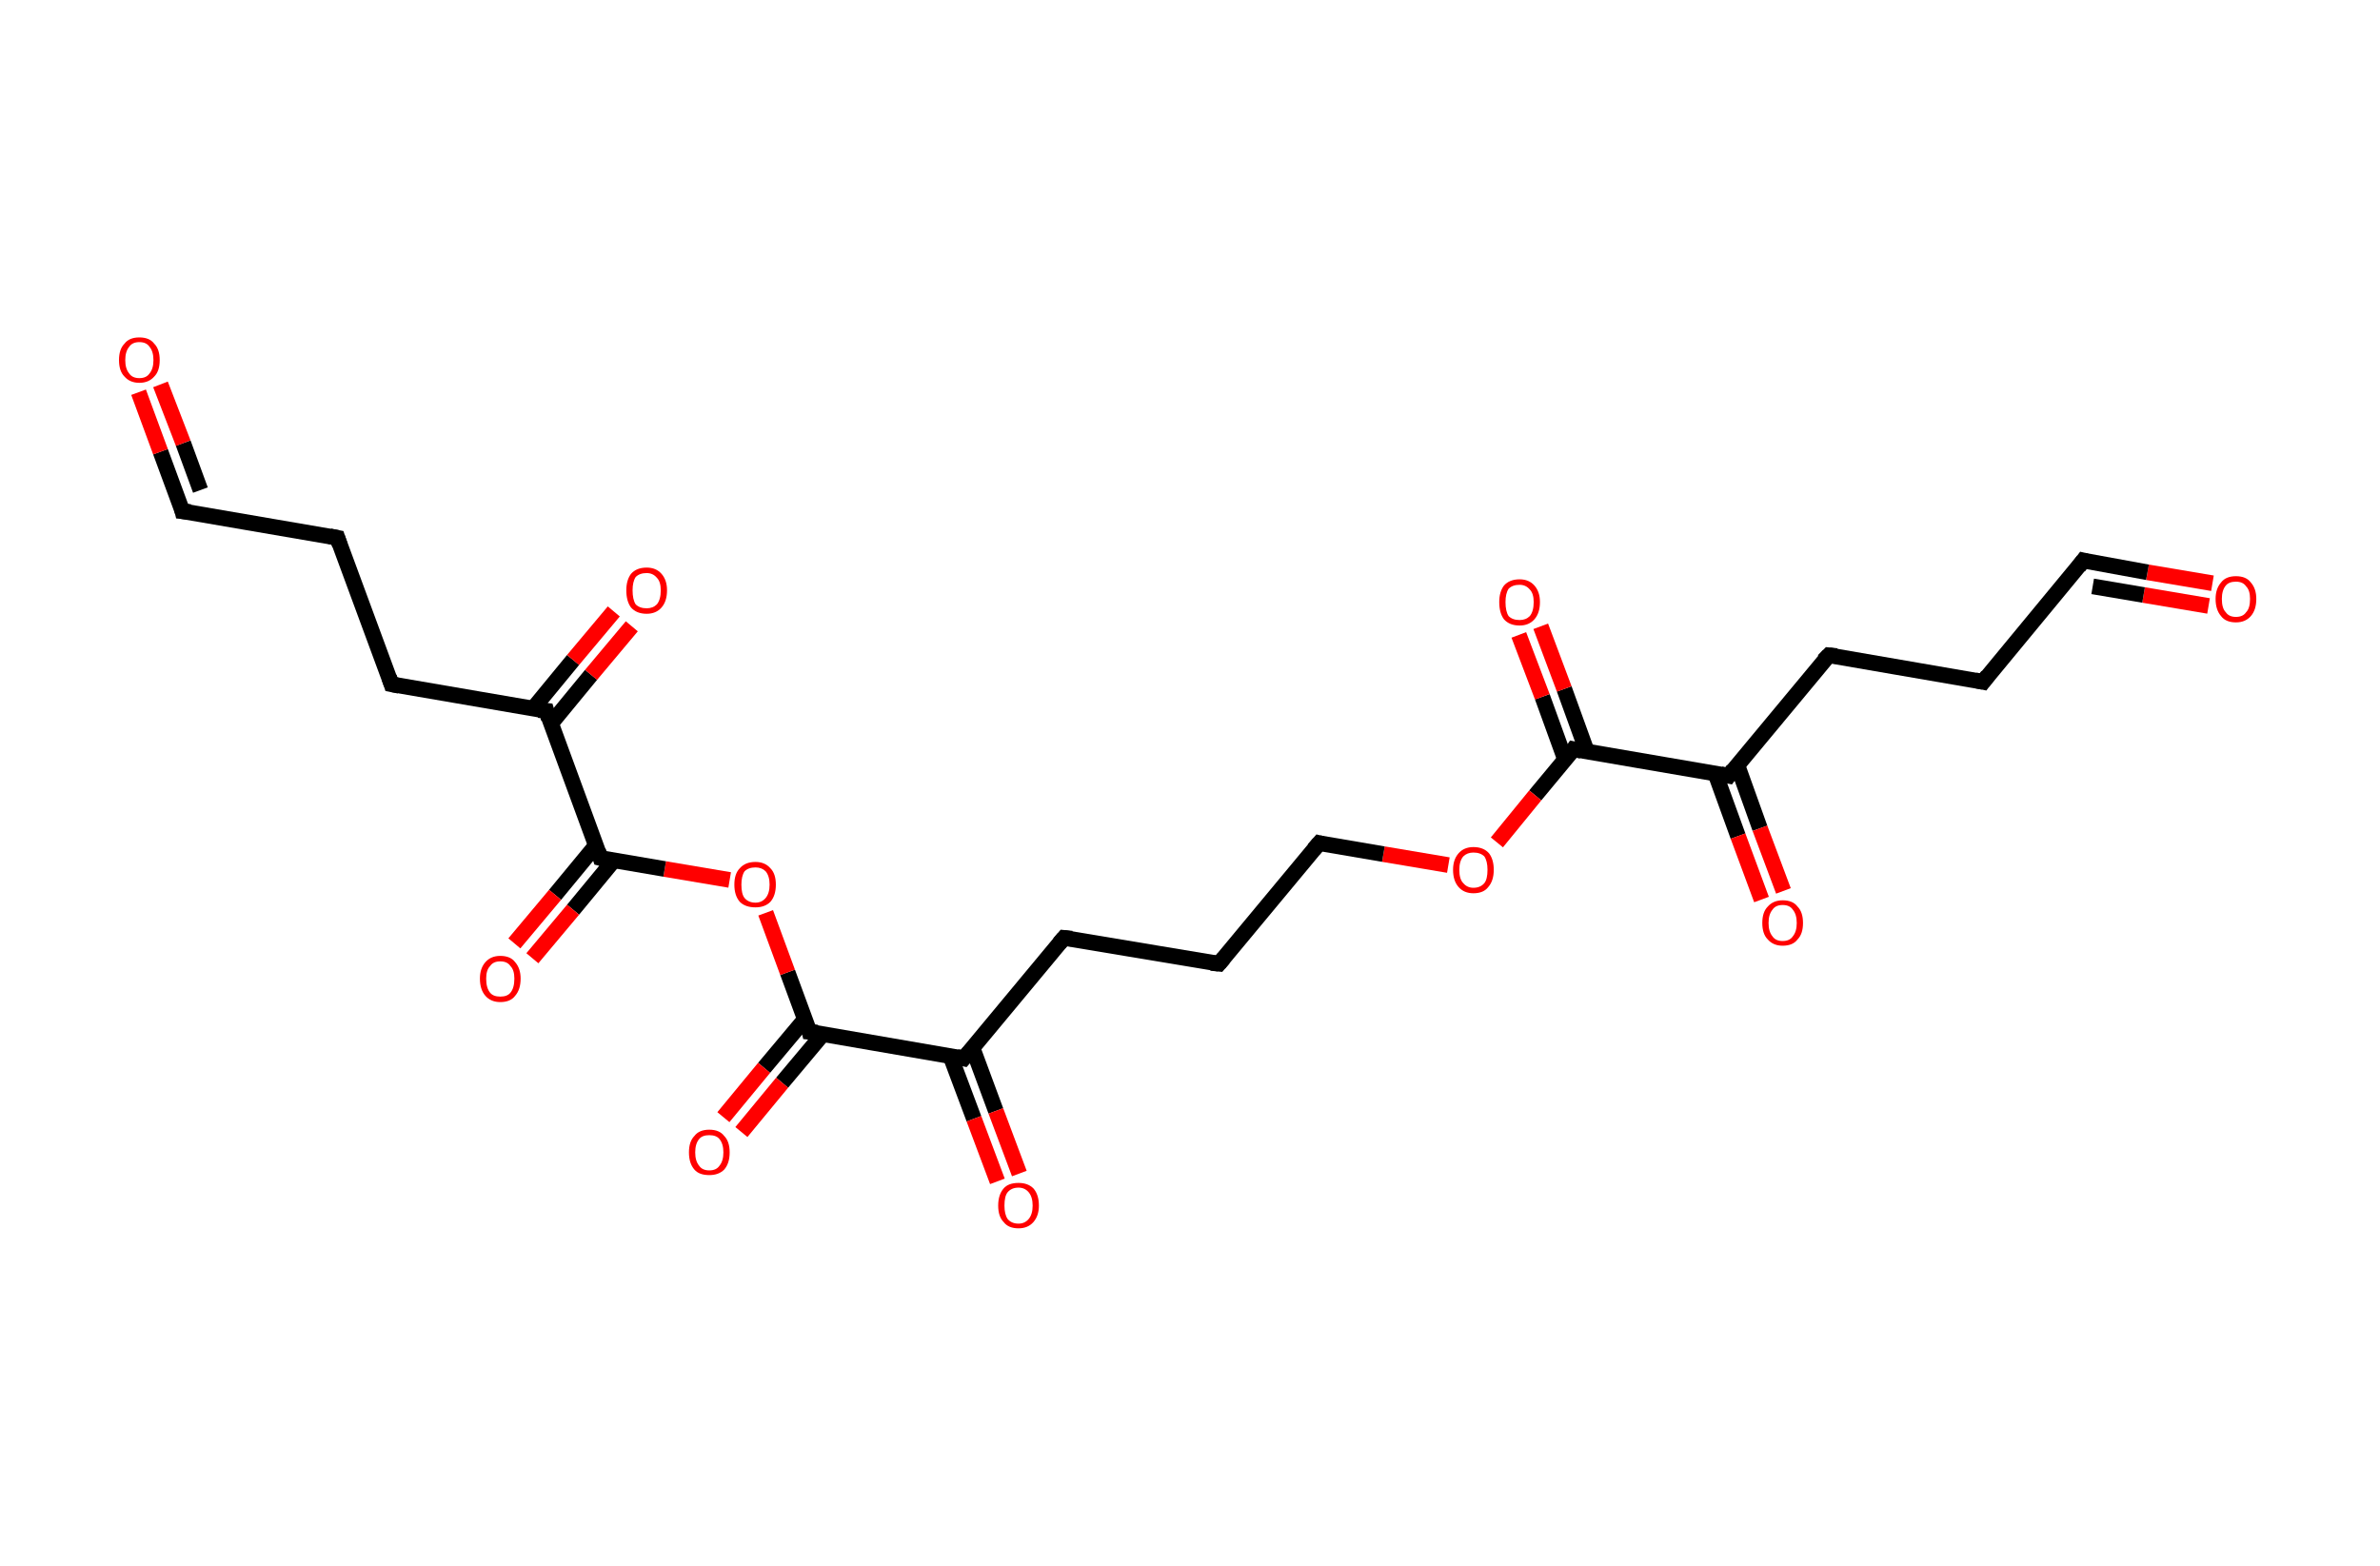 <?xml version='1.0' encoding='ASCII' standalone='yes'?>
<svg xmlns="http://www.w3.org/2000/svg" xmlns:rdkit="http://www.rdkit.org/xml" xmlns:xlink="http://www.w3.org/1999/xlink" version="1.1" baseProfile="full" xml:space="preserve" width="304px" height="200px" viewBox="0 0 304 200">
<!-- END OF HEADER -->
<rect style="opacity:1.0;fill:#FFFFFF;stroke:none" width="304.0" height="200.0" x="0.0" y="0.0"> </rect>
<path class="bond-0 atom-0 atom-1" d="M 282.6,74.5 L 274.3,73.1" style="fill:none;fill-rule:evenodd;stroke:#FF0000;stroke-width:2.0px;stroke-linecap:butt;stroke-linejoin:miter;stroke-opacity:1"/>
<path class="bond-0 atom-0 atom-1" d="M 274.3,73.1 L 266.1,71.6" style="fill:none;fill-rule:evenodd;stroke:#000000;stroke-width:2.0px;stroke-linecap:butt;stroke-linejoin:miter;stroke-opacity:1"/>
<path class="bond-0 atom-0 atom-1" d="M 282.1,77.4 L 273.8,76.0" style="fill:none;fill-rule:evenodd;stroke:#FF0000;stroke-width:2.0px;stroke-linecap:butt;stroke-linejoin:miter;stroke-opacity:1"/>
<path class="bond-0 atom-0 atom-1" d="M 273.8,76.0 L 267.3,74.9" style="fill:none;fill-rule:evenodd;stroke:#000000;stroke-width:2.0px;stroke-linecap:butt;stroke-linejoin:miter;stroke-opacity:1"/>
<path class="bond-1 atom-1 atom-2" d="M 266.1,71.6 L 253.3,87.1" style="fill:none;fill-rule:evenodd;stroke:#000000;stroke-width:2.0px;stroke-linecap:butt;stroke-linejoin:miter;stroke-opacity:1"/>
<path class="bond-2 atom-2 atom-3" d="M 253.3,87.1 L 233.6,83.7" style="fill:none;fill-rule:evenodd;stroke:#000000;stroke-width:2.0px;stroke-linecap:butt;stroke-linejoin:miter;stroke-opacity:1"/>
<path class="bond-3 atom-3 atom-4" d="M 233.6,83.7 L 220.8,99.1" style="fill:none;fill-rule:evenodd;stroke:#000000;stroke-width:2.0px;stroke-linecap:butt;stroke-linejoin:miter;stroke-opacity:1"/>
<path class="bond-4 atom-4 atom-5" d="M 219.1,98.8 L 222.0,106.8" style="fill:none;fill-rule:evenodd;stroke:#000000;stroke-width:2.0px;stroke-linecap:butt;stroke-linejoin:miter;stroke-opacity:1"/>
<path class="bond-4 atom-4 atom-5" d="M 222.0,106.8 L 225.0,114.9" style="fill:none;fill-rule:evenodd;stroke:#FF0000;stroke-width:2.0px;stroke-linecap:butt;stroke-linejoin:miter;stroke-opacity:1"/>
<path class="bond-4 atom-4 atom-5" d="M 221.9,97.7 L 224.8,105.8" style="fill:none;fill-rule:evenodd;stroke:#000000;stroke-width:2.0px;stroke-linecap:butt;stroke-linejoin:miter;stroke-opacity:1"/>
<path class="bond-4 atom-4 atom-5" d="M 224.8,105.8 L 227.8,113.8" style="fill:none;fill-rule:evenodd;stroke:#FF0000;stroke-width:2.0px;stroke-linecap:butt;stroke-linejoin:miter;stroke-opacity:1"/>
<path class="bond-5 atom-4 atom-6" d="M 220.8,99.1 L 201.0,95.7" style="fill:none;fill-rule:evenodd;stroke:#000000;stroke-width:2.0px;stroke-linecap:butt;stroke-linejoin:miter;stroke-opacity:1"/>
<path class="bond-6 atom-6 atom-7" d="M 202.7,96.0 L 199.8,88.0" style="fill:none;fill-rule:evenodd;stroke:#000000;stroke-width:2.0px;stroke-linecap:butt;stroke-linejoin:miter;stroke-opacity:1"/>
<path class="bond-6 atom-6 atom-7" d="M 199.8,88.0 L 196.8,80.0" style="fill:none;fill-rule:evenodd;stroke:#FF0000;stroke-width:2.0px;stroke-linecap:butt;stroke-linejoin:miter;stroke-opacity:1"/>
<path class="bond-6 atom-6 atom-7" d="M 199.9,97.0 L 197.0,89.0" style="fill:none;fill-rule:evenodd;stroke:#000000;stroke-width:2.0px;stroke-linecap:butt;stroke-linejoin:miter;stroke-opacity:1"/>
<path class="bond-6 atom-6 atom-7" d="M 197.0,89.0 L 194.0,81.1" style="fill:none;fill-rule:evenodd;stroke:#FF0000;stroke-width:2.0px;stroke-linecap:butt;stroke-linejoin:miter;stroke-opacity:1"/>
<path class="bond-7 atom-6 atom-8" d="M 201.0,95.7 L 196.1,101.6" style="fill:none;fill-rule:evenodd;stroke:#000000;stroke-width:2.0px;stroke-linecap:butt;stroke-linejoin:miter;stroke-opacity:1"/>
<path class="bond-7 atom-6 atom-8" d="M 196.1,101.6 L 191.2,107.6" style="fill:none;fill-rule:evenodd;stroke:#FF0000;stroke-width:2.0px;stroke-linecap:butt;stroke-linejoin:miter;stroke-opacity:1"/>
<path class="bond-8 atom-8 atom-9" d="M 185.0,110.5 L 176.7,109.1" style="fill:none;fill-rule:evenodd;stroke:#FF0000;stroke-width:2.0px;stroke-linecap:butt;stroke-linejoin:miter;stroke-opacity:1"/>
<path class="bond-8 atom-8 atom-9" d="M 176.7,109.1 L 168.5,107.7" style="fill:none;fill-rule:evenodd;stroke:#000000;stroke-width:2.0px;stroke-linecap:butt;stroke-linejoin:miter;stroke-opacity:1"/>
<path class="bond-9 atom-9 atom-10" d="M 168.5,107.7 L 155.7,123.1" style="fill:none;fill-rule:evenodd;stroke:#000000;stroke-width:2.0px;stroke-linecap:butt;stroke-linejoin:miter;stroke-opacity:1"/>
<path class="bond-10 atom-10 atom-11" d="M 155.7,123.1 L 135.9,119.8" style="fill:none;fill-rule:evenodd;stroke:#000000;stroke-width:2.0px;stroke-linecap:butt;stroke-linejoin:miter;stroke-opacity:1"/>
<path class="bond-11 atom-11 atom-12" d="M 135.9,119.8 L 123.1,135.2" style="fill:none;fill-rule:evenodd;stroke:#000000;stroke-width:2.0px;stroke-linecap:butt;stroke-linejoin:miter;stroke-opacity:1"/>
<path class="bond-12 atom-12 atom-13" d="M 121.4,134.9 L 124.4,142.9" style="fill:none;fill-rule:evenodd;stroke:#000000;stroke-width:2.0px;stroke-linecap:butt;stroke-linejoin:miter;stroke-opacity:1"/>
<path class="bond-12 atom-12 atom-13" d="M 124.4,142.9 L 127.4,150.9" style="fill:none;fill-rule:evenodd;stroke:#FF0000;stroke-width:2.0px;stroke-linecap:butt;stroke-linejoin:miter;stroke-opacity:1"/>
<path class="bond-12 atom-12 atom-13" d="M 124.2,133.8 L 127.2,141.9" style="fill:none;fill-rule:evenodd;stroke:#000000;stroke-width:2.0px;stroke-linecap:butt;stroke-linejoin:miter;stroke-opacity:1"/>
<path class="bond-12 atom-12 atom-13" d="M 127.2,141.9 L 130.2,149.9" style="fill:none;fill-rule:evenodd;stroke:#FF0000;stroke-width:2.0px;stroke-linecap:butt;stroke-linejoin:miter;stroke-opacity:1"/>
<path class="bond-13 atom-12 atom-14" d="M 123.1,135.2 L 103.4,131.8" style="fill:none;fill-rule:evenodd;stroke:#000000;stroke-width:2.0px;stroke-linecap:butt;stroke-linejoin:miter;stroke-opacity:1"/>
<path class="bond-14 atom-14 atom-15" d="M 102.8,130.2 L 97.6,136.4" style="fill:none;fill-rule:evenodd;stroke:#000000;stroke-width:2.0px;stroke-linecap:butt;stroke-linejoin:miter;stroke-opacity:1"/>
<path class="bond-14 atom-14 atom-15" d="M 97.6,136.4 L 92.4,142.7" style="fill:none;fill-rule:evenodd;stroke:#FF0000;stroke-width:2.0px;stroke-linecap:butt;stroke-linejoin:miter;stroke-opacity:1"/>
<path class="bond-14 atom-14 atom-15" d="M 105.1,132.1 L 99.9,138.3" style="fill:none;fill-rule:evenodd;stroke:#000000;stroke-width:2.0px;stroke-linecap:butt;stroke-linejoin:miter;stroke-opacity:1"/>
<path class="bond-14 atom-14 atom-15" d="M 99.9,138.3 L 94.7,144.6" style="fill:none;fill-rule:evenodd;stroke:#FF0000;stroke-width:2.0px;stroke-linecap:butt;stroke-linejoin:miter;stroke-opacity:1"/>
<path class="bond-15 atom-14 atom-16" d="M 103.4,131.8 L 100.6,124.2" style="fill:none;fill-rule:evenodd;stroke:#000000;stroke-width:2.0px;stroke-linecap:butt;stroke-linejoin:miter;stroke-opacity:1"/>
<path class="bond-15 atom-14 atom-16" d="M 100.6,124.2 L 97.8,116.6" style="fill:none;fill-rule:evenodd;stroke:#FF0000;stroke-width:2.0px;stroke-linecap:butt;stroke-linejoin:miter;stroke-opacity:1"/>
<path class="bond-16 atom-16 atom-17" d="M 93.2,112.4 L 84.9,111.0" style="fill:none;fill-rule:evenodd;stroke:#FF0000;stroke-width:2.0px;stroke-linecap:butt;stroke-linejoin:miter;stroke-opacity:1"/>
<path class="bond-16 atom-16 atom-17" d="M 84.9,111.0 L 76.7,109.6" style="fill:none;fill-rule:evenodd;stroke:#000000;stroke-width:2.0px;stroke-linecap:butt;stroke-linejoin:miter;stroke-opacity:1"/>
<path class="bond-17 atom-17 atom-18" d="M 76.1,108.0 L 70.9,114.3" style="fill:none;fill-rule:evenodd;stroke:#000000;stroke-width:2.0px;stroke-linecap:butt;stroke-linejoin:miter;stroke-opacity:1"/>
<path class="bond-17 atom-17 atom-18" d="M 70.9,114.3 L 65.7,120.5" style="fill:none;fill-rule:evenodd;stroke:#FF0000;stroke-width:2.0px;stroke-linecap:butt;stroke-linejoin:miter;stroke-opacity:1"/>
<path class="bond-17 atom-17 atom-18" d="M 78.4,109.9 L 73.2,116.2" style="fill:none;fill-rule:evenodd;stroke:#000000;stroke-width:2.0px;stroke-linecap:butt;stroke-linejoin:miter;stroke-opacity:1"/>
<path class="bond-17 atom-17 atom-18" d="M 73.2,116.2 L 68.0,122.4" style="fill:none;fill-rule:evenodd;stroke:#FF0000;stroke-width:2.0px;stroke-linecap:butt;stroke-linejoin:miter;stroke-opacity:1"/>
<path class="bond-18 atom-17 atom-19" d="M 76.7,109.6 L 69.8,90.8" style="fill:none;fill-rule:evenodd;stroke:#000000;stroke-width:2.0px;stroke-linecap:butt;stroke-linejoin:miter;stroke-opacity:1"/>
<path class="bond-19 atom-19 atom-20" d="M 70.4,92.4 L 75.5,86.2" style="fill:none;fill-rule:evenodd;stroke:#000000;stroke-width:2.0px;stroke-linecap:butt;stroke-linejoin:miter;stroke-opacity:1"/>
<path class="bond-19 atom-19 atom-20" d="M 75.5,86.2 L 80.7,80.0" style="fill:none;fill-rule:evenodd;stroke:#FF0000;stroke-width:2.0px;stroke-linecap:butt;stroke-linejoin:miter;stroke-opacity:1"/>
<path class="bond-19 atom-19 atom-20" d="M 68.1,90.5 L 73.2,84.3" style="fill:none;fill-rule:evenodd;stroke:#000000;stroke-width:2.0px;stroke-linecap:butt;stroke-linejoin:miter;stroke-opacity:1"/>
<path class="bond-19 atom-19 atom-20" d="M 73.2,84.3 L 78.4,78.1" style="fill:none;fill-rule:evenodd;stroke:#FF0000;stroke-width:2.0px;stroke-linecap:butt;stroke-linejoin:miter;stroke-opacity:1"/>
<path class="bond-20 atom-19 atom-21" d="M 69.8,90.8 L 50.0,87.4" style="fill:none;fill-rule:evenodd;stroke:#000000;stroke-width:2.0px;stroke-linecap:butt;stroke-linejoin:miter;stroke-opacity:1"/>
<path class="bond-21 atom-21 atom-22" d="M 50.0,87.4 L 43.1,68.7" style="fill:none;fill-rule:evenodd;stroke:#000000;stroke-width:2.0px;stroke-linecap:butt;stroke-linejoin:miter;stroke-opacity:1"/>
<path class="bond-22 atom-22 atom-23" d="M 43.1,68.7 L 23.3,65.3" style="fill:none;fill-rule:evenodd;stroke:#000000;stroke-width:2.0px;stroke-linecap:butt;stroke-linejoin:miter;stroke-opacity:1"/>
<path class="bond-23 atom-23 atom-24" d="M 23.3,65.3 L 20.5,57.7" style="fill:none;fill-rule:evenodd;stroke:#000000;stroke-width:2.0px;stroke-linecap:butt;stroke-linejoin:miter;stroke-opacity:1"/>
<path class="bond-23 atom-23 atom-24" d="M 20.5,57.7 L 17.7,50.1" style="fill:none;fill-rule:evenodd;stroke:#FF0000;stroke-width:2.0px;stroke-linecap:butt;stroke-linejoin:miter;stroke-opacity:1"/>
<path class="bond-23 atom-23 atom-24" d="M 25.6,62.6 L 23.4,56.6" style="fill:none;fill-rule:evenodd;stroke:#000000;stroke-width:2.0px;stroke-linecap:butt;stroke-linejoin:miter;stroke-opacity:1"/>
<path class="bond-23 atom-23 atom-24" d="M 23.4,56.6 L 20.5,49.1" style="fill:none;fill-rule:evenodd;stroke:#FF0000;stroke-width:2.0px;stroke-linecap:butt;stroke-linejoin:miter;stroke-opacity:1"/>
<path d="M 266.5,71.7 L 266.1,71.6 L 265.5,72.4" style="fill:none;stroke:#000000;stroke-width:2.0px;stroke-linecap:butt;stroke-linejoin:miter;stroke-opacity:1;"/>
<path d="M 253.9,86.3 L 253.3,87.1 L 252.3,86.9" style="fill:none;stroke:#000000;stroke-width:2.0px;stroke-linecap:butt;stroke-linejoin:miter;stroke-opacity:1;"/>
<path d="M 234.6,83.8 L 233.6,83.7 L 232.9,84.4" style="fill:none;stroke:#000000;stroke-width:2.0px;stroke-linecap:butt;stroke-linejoin:miter;stroke-opacity:1;"/>
<path d="M 221.4,98.3 L 220.8,99.1 L 219.8,98.9" style="fill:none;stroke:#000000;stroke-width:2.0px;stroke-linecap:butt;stroke-linejoin:miter;stroke-opacity:1;"/>
<path d="M 202.0,95.9 L 201.0,95.7 L 200.8,96.0" style="fill:none;stroke:#000000;stroke-width:2.0px;stroke-linecap:butt;stroke-linejoin:miter;stroke-opacity:1;"/>
<path d="M 168.9,107.8 L 168.5,107.7 L 167.8,108.5" style="fill:none;stroke:#000000;stroke-width:2.0px;stroke-linecap:butt;stroke-linejoin:miter;stroke-opacity:1;"/>
<path d="M 156.3,122.4 L 155.7,123.1 L 154.7,123.0" style="fill:none;stroke:#000000;stroke-width:2.0px;stroke-linecap:butt;stroke-linejoin:miter;stroke-opacity:1;"/>
<path d="M 136.9,119.9 L 135.9,119.8 L 135.3,120.5" style="fill:none;stroke:#000000;stroke-width:2.0px;stroke-linecap:butt;stroke-linejoin:miter;stroke-opacity:1;"/>
<path d="M 123.8,134.4 L 123.1,135.2 L 122.2,135.0" style="fill:none;stroke:#000000;stroke-width:2.0px;stroke-linecap:butt;stroke-linejoin:miter;stroke-opacity:1;"/>
<path d="M 104.4,131.9 L 103.4,131.8 L 103.3,131.4" style="fill:none;stroke:#000000;stroke-width:2.0px;stroke-linecap:butt;stroke-linejoin:miter;stroke-opacity:1;"/>
<path d="M 77.1,109.7 L 76.7,109.6 L 76.4,108.7" style="fill:none;stroke:#000000;stroke-width:2.0px;stroke-linecap:butt;stroke-linejoin:miter;stroke-opacity:1;"/>
<path d="M 70.1,91.8 L 69.8,90.8 L 68.8,90.7" style="fill:none;stroke:#000000;stroke-width:2.0px;stroke-linecap:butt;stroke-linejoin:miter;stroke-opacity:1;"/>
<path d="M 51.0,87.6 L 50.0,87.4 L 49.7,86.5" style="fill:none;stroke:#000000;stroke-width:2.0px;stroke-linecap:butt;stroke-linejoin:miter;stroke-opacity:1;"/>
<path d="M 43.4,69.6 L 43.1,68.7 L 42.1,68.5" style="fill:none;stroke:#000000;stroke-width:2.0px;stroke-linecap:butt;stroke-linejoin:miter;stroke-opacity:1;"/>
<path d="M 24.3,65.4 L 23.3,65.3 L 23.2,64.9" style="fill:none;stroke:#000000;stroke-width:2.0px;stroke-linecap:butt;stroke-linejoin:miter;stroke-opacity:1;"/>
<path class="atom-0" d="M 283.0 76.5 Q 283.0 75.2, 283.7 74.4 Q 284.3 73.6, 285.6 73.6 Q 286.9 73.6, 287.5 74.4 Q 288.2 75.2, 288.2 76.5 Q 288.2 77.9, 287.5 78.7 Q 286.8 79.5, 285.6 79.5 Q 284.3 79.5, 283.7 78.7 Q 283.0 77.9, 283.0 76.5 M 285.6 78.8 Q 286.5 78.8, 286.9 78.2 Q 287.4 77.7, 287.4 76.5 Q 287.4 75.4, 286.9 74.9 Q 286.5 74.3, 285.6 74.3 Q 284.7 74.3, 284.3 74.8 Q 283.8 75.4, 283.8 76.5 Q 283.8 77.7, 284.3 78.2 Q 284.7 78.8, 285.6 78.8 " fill="#FF0000"/>
<path class="atom-5" d="M 225.1 117.9 Q 225.1 116.5, 225.8 115.8 Q 226.5 115.0, 227.7 115.0 Q 229.0 115.0, 229.6 115.8 Q 230.3 116.5, 230.3 117.9 Q 230.3 119.3, 229.6 120.0 Q 229.0 120.8, 227.7 120.8 Q 226.5 120.8, 225.8 120.0 Q 225.1 119.3, 225.1 117.9 M 227.7 120.2 Q 228.6 120.2, 229.0 119.6 Q 229.5 119.0, 229.5 117.9 Q 229.5 116.8, 229.0 116.2 Q 228.6 115.6, 227.7 115.6 Q 226.8 115.6, 226.4 116.2 Q 225.9 116.8, 225.9 117.9 Q 225.9 119.0, 226.4 119.6 Q 226.8 120.2, 227.7 120.2 " fill="#FF0000"/>
<path class="atom-7" d="M 191.5 76.9 Q 191.5 75.6, 192.1 74.8 Q 192.8 74.0, 194.1 74.0 Q 195.3 74.0, 196.0 74.8 Q 196.7 75.6, 196.7 76.9 Q 196.7 78.3, 196.0 79.1 Q 195.3 79.9, 194.1 79.9 Q 192.8 79.9, 192.1 79.1 Q 191.5 78.3, 191.5 76.9 M 194.1 79.2 Q 194.9 79.2, 195.4 78.7 Q 195.9 78.1, 195.9 76.9 Q 195.9 75.8, 195.4 75.3 Q 194.9 74.7, 194.1 74.7 Q 193.2 74.7, 192.7 75.2 Q 192.3 75.8, 192.3 76.9 Q 192.3 78.1, 192.7 78.7 Q 193.2 79.2, 194.1 79.2 " fill="#FF0000"/>
<path class="atom-8" d="M 185.6 111.1 Q 185.6 109.8, 186.3 109.0 Q 187.0 108.2, 188.2 108.2 Q 189.5 108.2, 190.2 109.0 Q 190.8 109.8, 190.8 111.1 Q 190.8 112.5, 190.1 113.3 Q 189.5 114.1, 188.2 114.1 Q 187.0 114.1, 186.3 113.3 Q 185.6 112.5, 185.6 111.1 M 188.2 113.4 Q 189.1 113.4, 189.6 112.8 Q 190.0 112.3, 190.0 111.1 Q 190.0 110.0, 189.6 109.4 Q 189.1 108.9, 188.2 108.9 Q 187.4 108.9, 186.9 109.4 Q 186.4 110.0, 186.4 111.1 Q 186.4 112.3, 186.9 112.8 Q 187.4 113.4, 188.2 113.4 " fill="#FF0000"/>
<path class="atom-13" d="M 127.5 154.0 Q 127.5 152.6, 128.2 151.8 Q 128.8 151.1, 130.1 151.1 Q 131.3 151.1, 132.0 151.8 Q 132.7 152.6, 132.7 154.0 Q 132.7 155.3, 132.0 156.1 Q 131.3 156.9, 130.1 156.9 Q 128.8 156.9, 128.2 156.1 Q 127.5 155.4, 127.5 154.0 M 130.1 156.3 Q 130.9 156.3, 131.4 155.7 Q 131.9 155.1, 131.9 154.0 Q 131.9 152.9, 131.4 152.3 Q 130.9 151.7, 130.1 151.7 Q 129.2 151.7, 128.7 152.3 Q 128.3 152.8, 128.3 154.0 Q 128.3 155.1, 128.7 155.7 Q 129.2 156.3, 130.1 156.3 " fill="#FF0000"/>
<path class="atom-15" d="M 88.0 147.2 Q 88.0 145.8, 88.7 145.1 Q 89.3 144.3, 90.6 144.3 Q 91.9 144.3, 92.5 145.1 Q 93.2 145.8, 93.2 147.2 Q 93.2 148.6, 92.5 149.4 Q 91.8 150.1, 90.6 150.1 Q 89.3 150.1, 88.7 149.4 Q 88.0 148.6, 88.0 147.2 M 90.6 149.5 Q 91.5 149.5, 91.9 148.9 Q 92.4 148.3, 92.4 147.2 Q 92.4 146.1, 91.9 145.5 Q 91.5 145.0, 90.6 145.0 Q 89.7 145.0, 89.3 145.5 Q 88.8 146.1, 88.8 147.2 Q 88.8 148.3, 89.3 148.9 Q 89.7 149.5, 90.6 149.5 " fill="#FF0000"/>
<path class="atom-16" d="M 93.8 113.0 Q 93.8 111.6, 94.5 110.9 Q 95.2 110.1, 96.5 110.1 Q 97.7 110.1, 98.4 110.9 Q 99.1 111.6, 99.1 113.0 Q 99.1 114.4, 98.4 115.2 Q 97.7 115.9, 96.5 115.9 Q 95.2 115.9, 94.5 115.2 Q 93.8 114.4, 93.8 113.0 M 96.5 115.3 Q 97.3 115.3, 97.8 114.7 Q 98.3 114.1, 98.3 113.0 Q 98.3 111.9, 97.8 111.3 Q 97.3 110.8, 96.5 110.8 Q 95.6 110.8, 95.1 111.3 Q 94.7 111.9, 94.7 113.0 Q 94.7 114.2, 95.1 114.7 Q 95.6 115.3, 96.5 115.3 " fill="#FF0000"/>
<path class="atom-18" d="M 61.3 125.0 Q 61.3 123.7, 62.0 122.9 Q 62.7 122.1, 63.9 122.1 Q 65.2 122.1, 65.8 122.9 Q 66.5 123.7, 66.5 125.0 Q 66.5 126.4, 65.8 127.2 Q 65.2 128.0, 63.9 128.0 Q 62.7 128.0, 62.0 127.2 Q 61.3 126.4, 61.3 125.0 M 63.9 127.3 Q 64.8 127.3, 65.2 126.8 Q 65.7 126.2, 65.7 125.0 Q 65.7 123.9, 65.2 123.4 Q 64.8 122.8, 63.9 122.8 Q 63.0 122.8, 62.6 123.4 Q 62.1 123.9, 62.1 125.0 Q 62.1 126.2, 62.6 126.8 Q 63.0 127.3, 63.9 127.3 " fill="#FF0000"/>
<path class="atom-20" d="M 80.0 75.4 Q 80.0 74.1, 80.6 73.3 Q 81.3 72.5, 82.6 72.5 Q 83.8 72.5, 84.5 73.3 Q 85.2 74.1, 85.2 75.4 Q 85.2 76.8, 84.5 77.6 Q 83.8 78.4, 82.6 78.4 Q 81.3 78.4, 80.6 77.6 Q 80.0 76.8, 80.0 75.4 M 82.6 77.7 Q 83.4 77.7, 83.9 77.2 Q 84.4 76.6, 84.4 75.4 Q 84.4 74.3, 83.9 73.8 Q 83.4 73.2, 82.6 73.2 Q 81.7 73.2, 81.2 73.7 Q 80.8 74.3, 80.8 75.4 Q 80.8 76.6, 81.2 77.2 Q 81.7 77.7, 82.6 77.7 " fill="#FF0000"/>
<path class="atom-24" d="M 15.2 46.0 Q 15.2 44.6, 15.9 43.9 Q 16.5 43.1, 17.8 43.1 Q 19.1 43.1, 19.7 43.9 Q 20.4 44.6, 20.4 46.0 Q 20.4 47.4, 19.7 48.1 Q 19.0 48.9, 17.8 48.9 Q 16.6 48.9, 15.9 48.1 Q 15.2 47.4, 15.2 46.0 M 17.8 48.3 Q 18.7 48.3, 19.1 47.7 Q 19.6 47.1, 19.6 46.0 Q 19.6 44.9, 19.1 44.3 Q 18.7 43.7, 17.8 43.7 Q 16.9 43.7, 16.5 44.3 Q 16.0 44.9, 16.0 46.0 Q 16.0 47.1, 16.5 47.7 Q 16.9 48.3, 17.8 48.3 " fill="#FF0000"/>
</svg>
